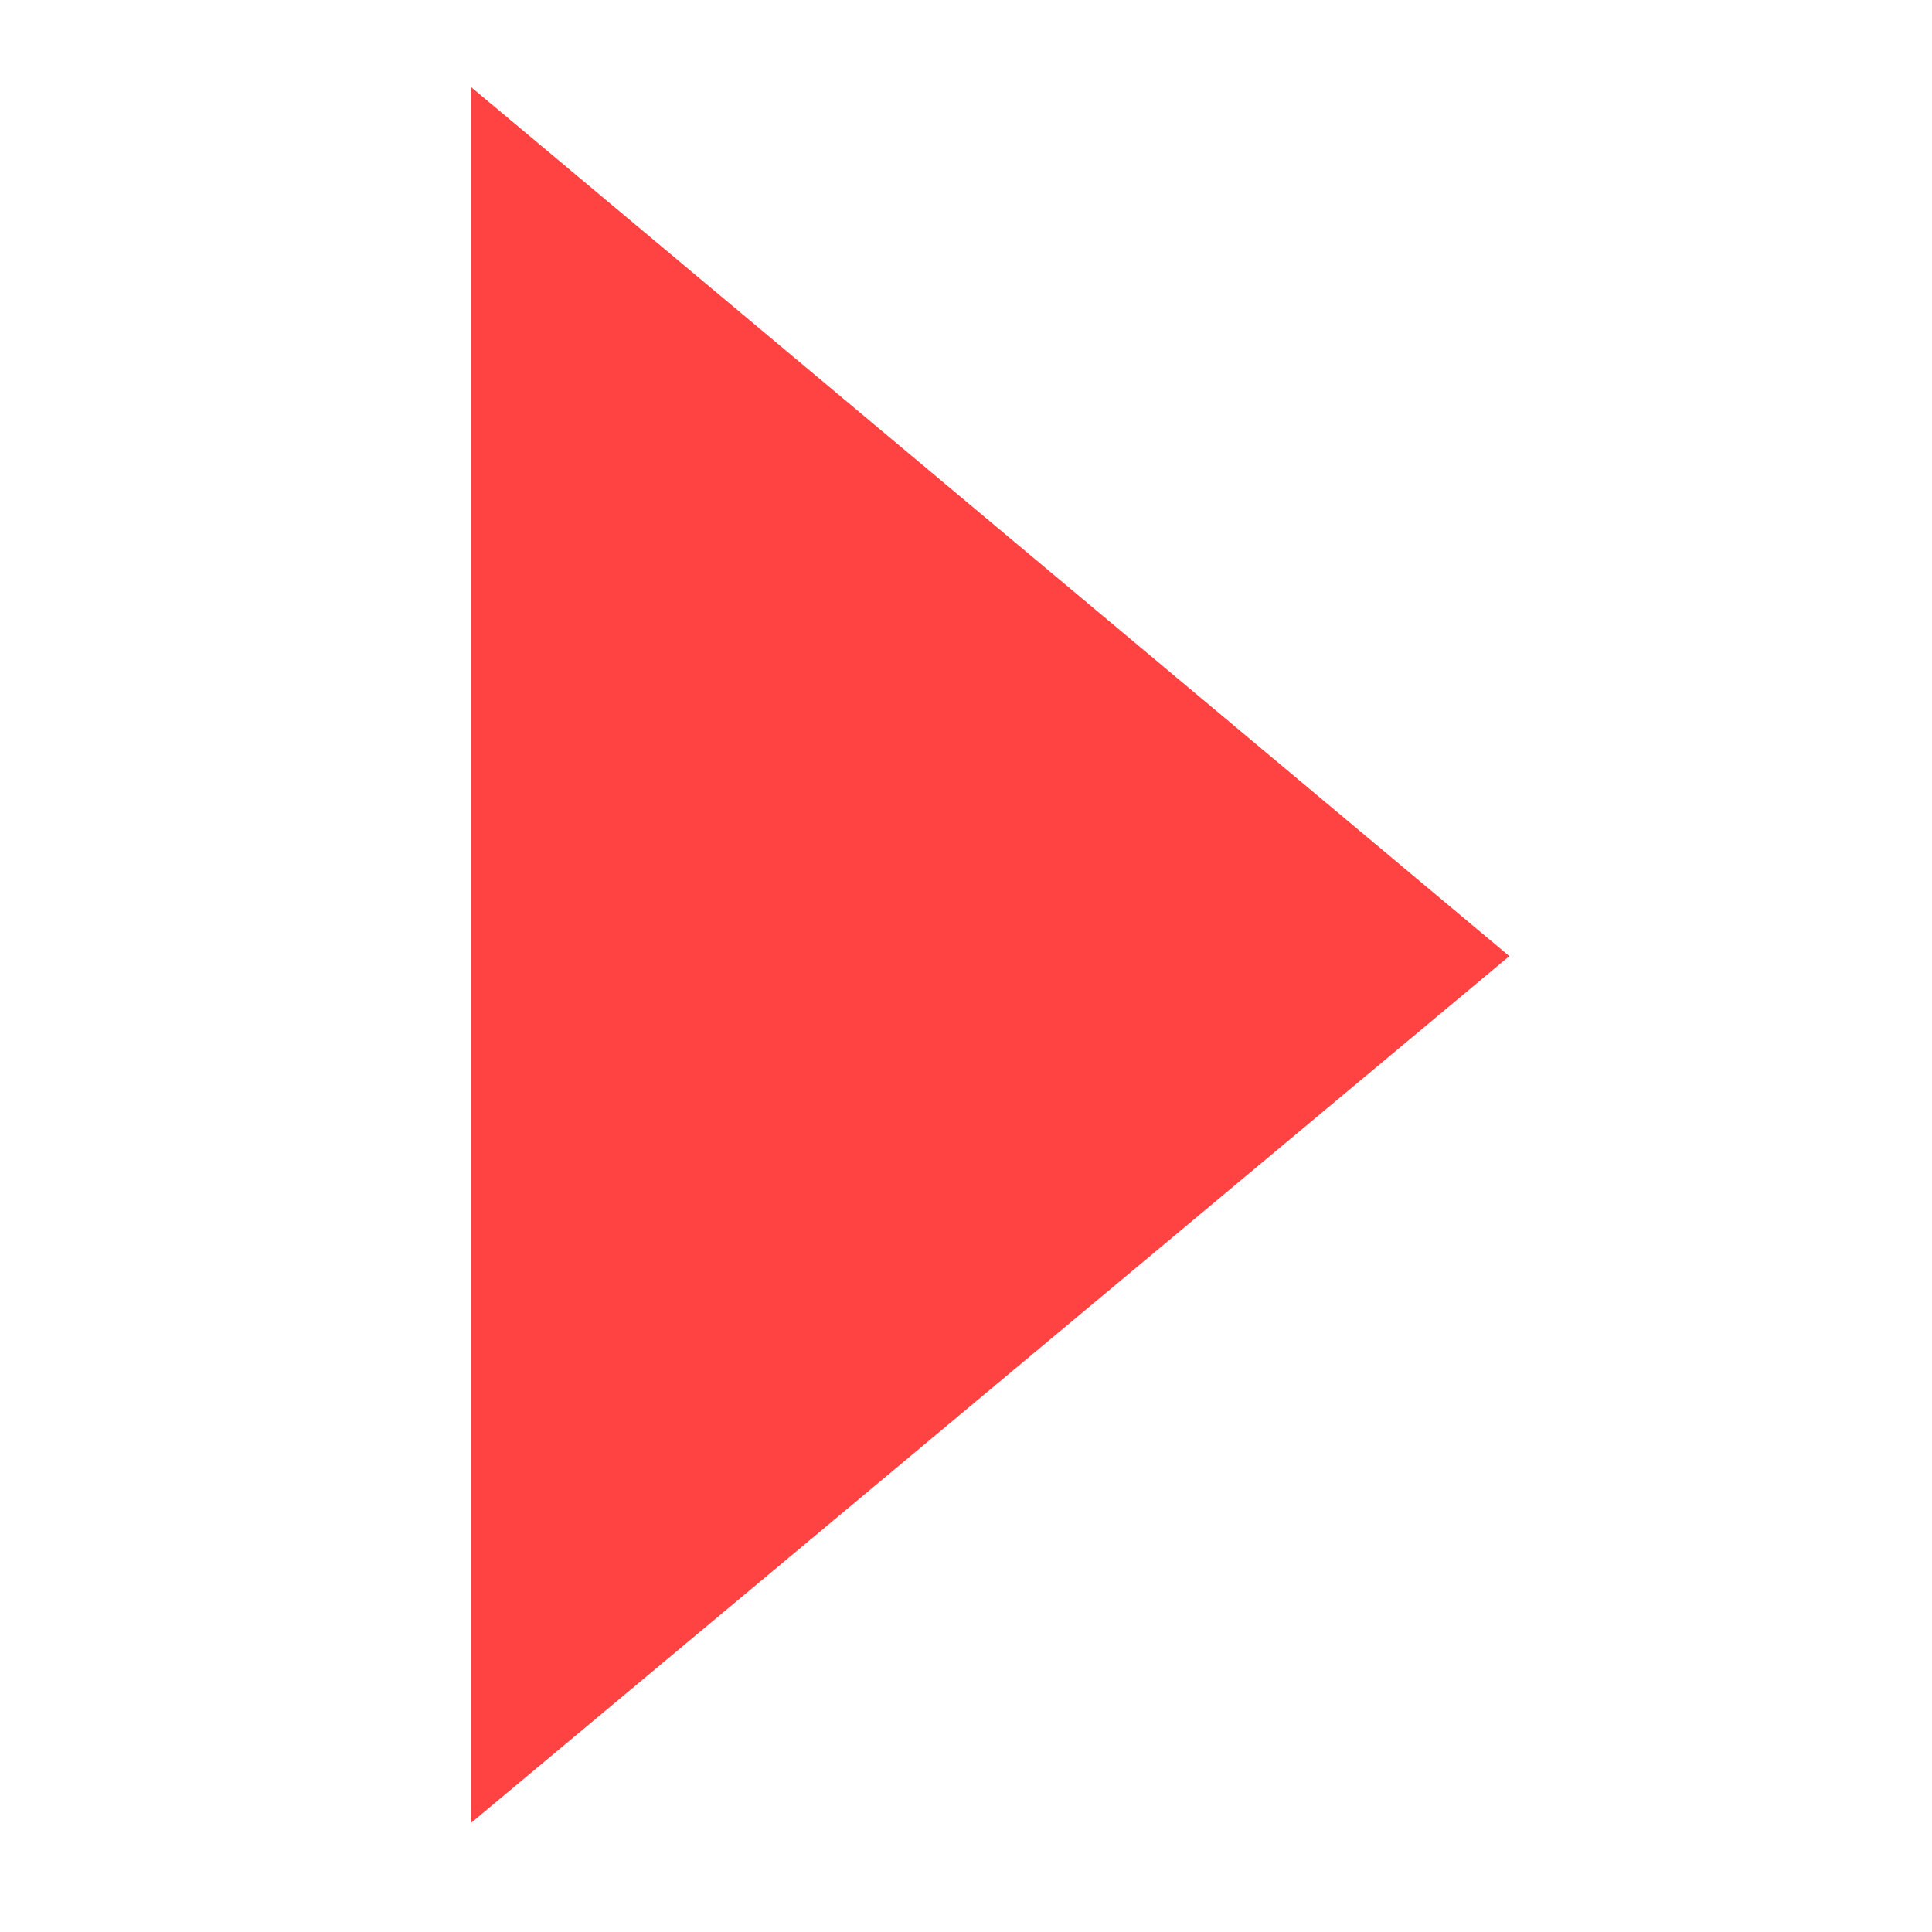 <?xml version="1.0" standalone="no"?><!DOCTYPE svg PUBLIC "-//W3C//DTD SVG 1.1//EN" "http://www.w3.org/Graphics/SVG/1.1/DTD/svg11.dtd"><svg t="1515480048341" class="icon" style="" viewBox="0 0 1000 1000" version="1.1" xmlns="http://www.w3.org/2000/svg" p-id="4176" xmlns:xlink="http://www.w3.org/1999/xlink" width="48" height="48"><defs><style type="text/css"></style></defs><path d="M243.979 943.383V45.193l537.256 449.695L243.979 943.383zM243.979 943.383" p-id="4177" fill="#FF4343"></path></svg>